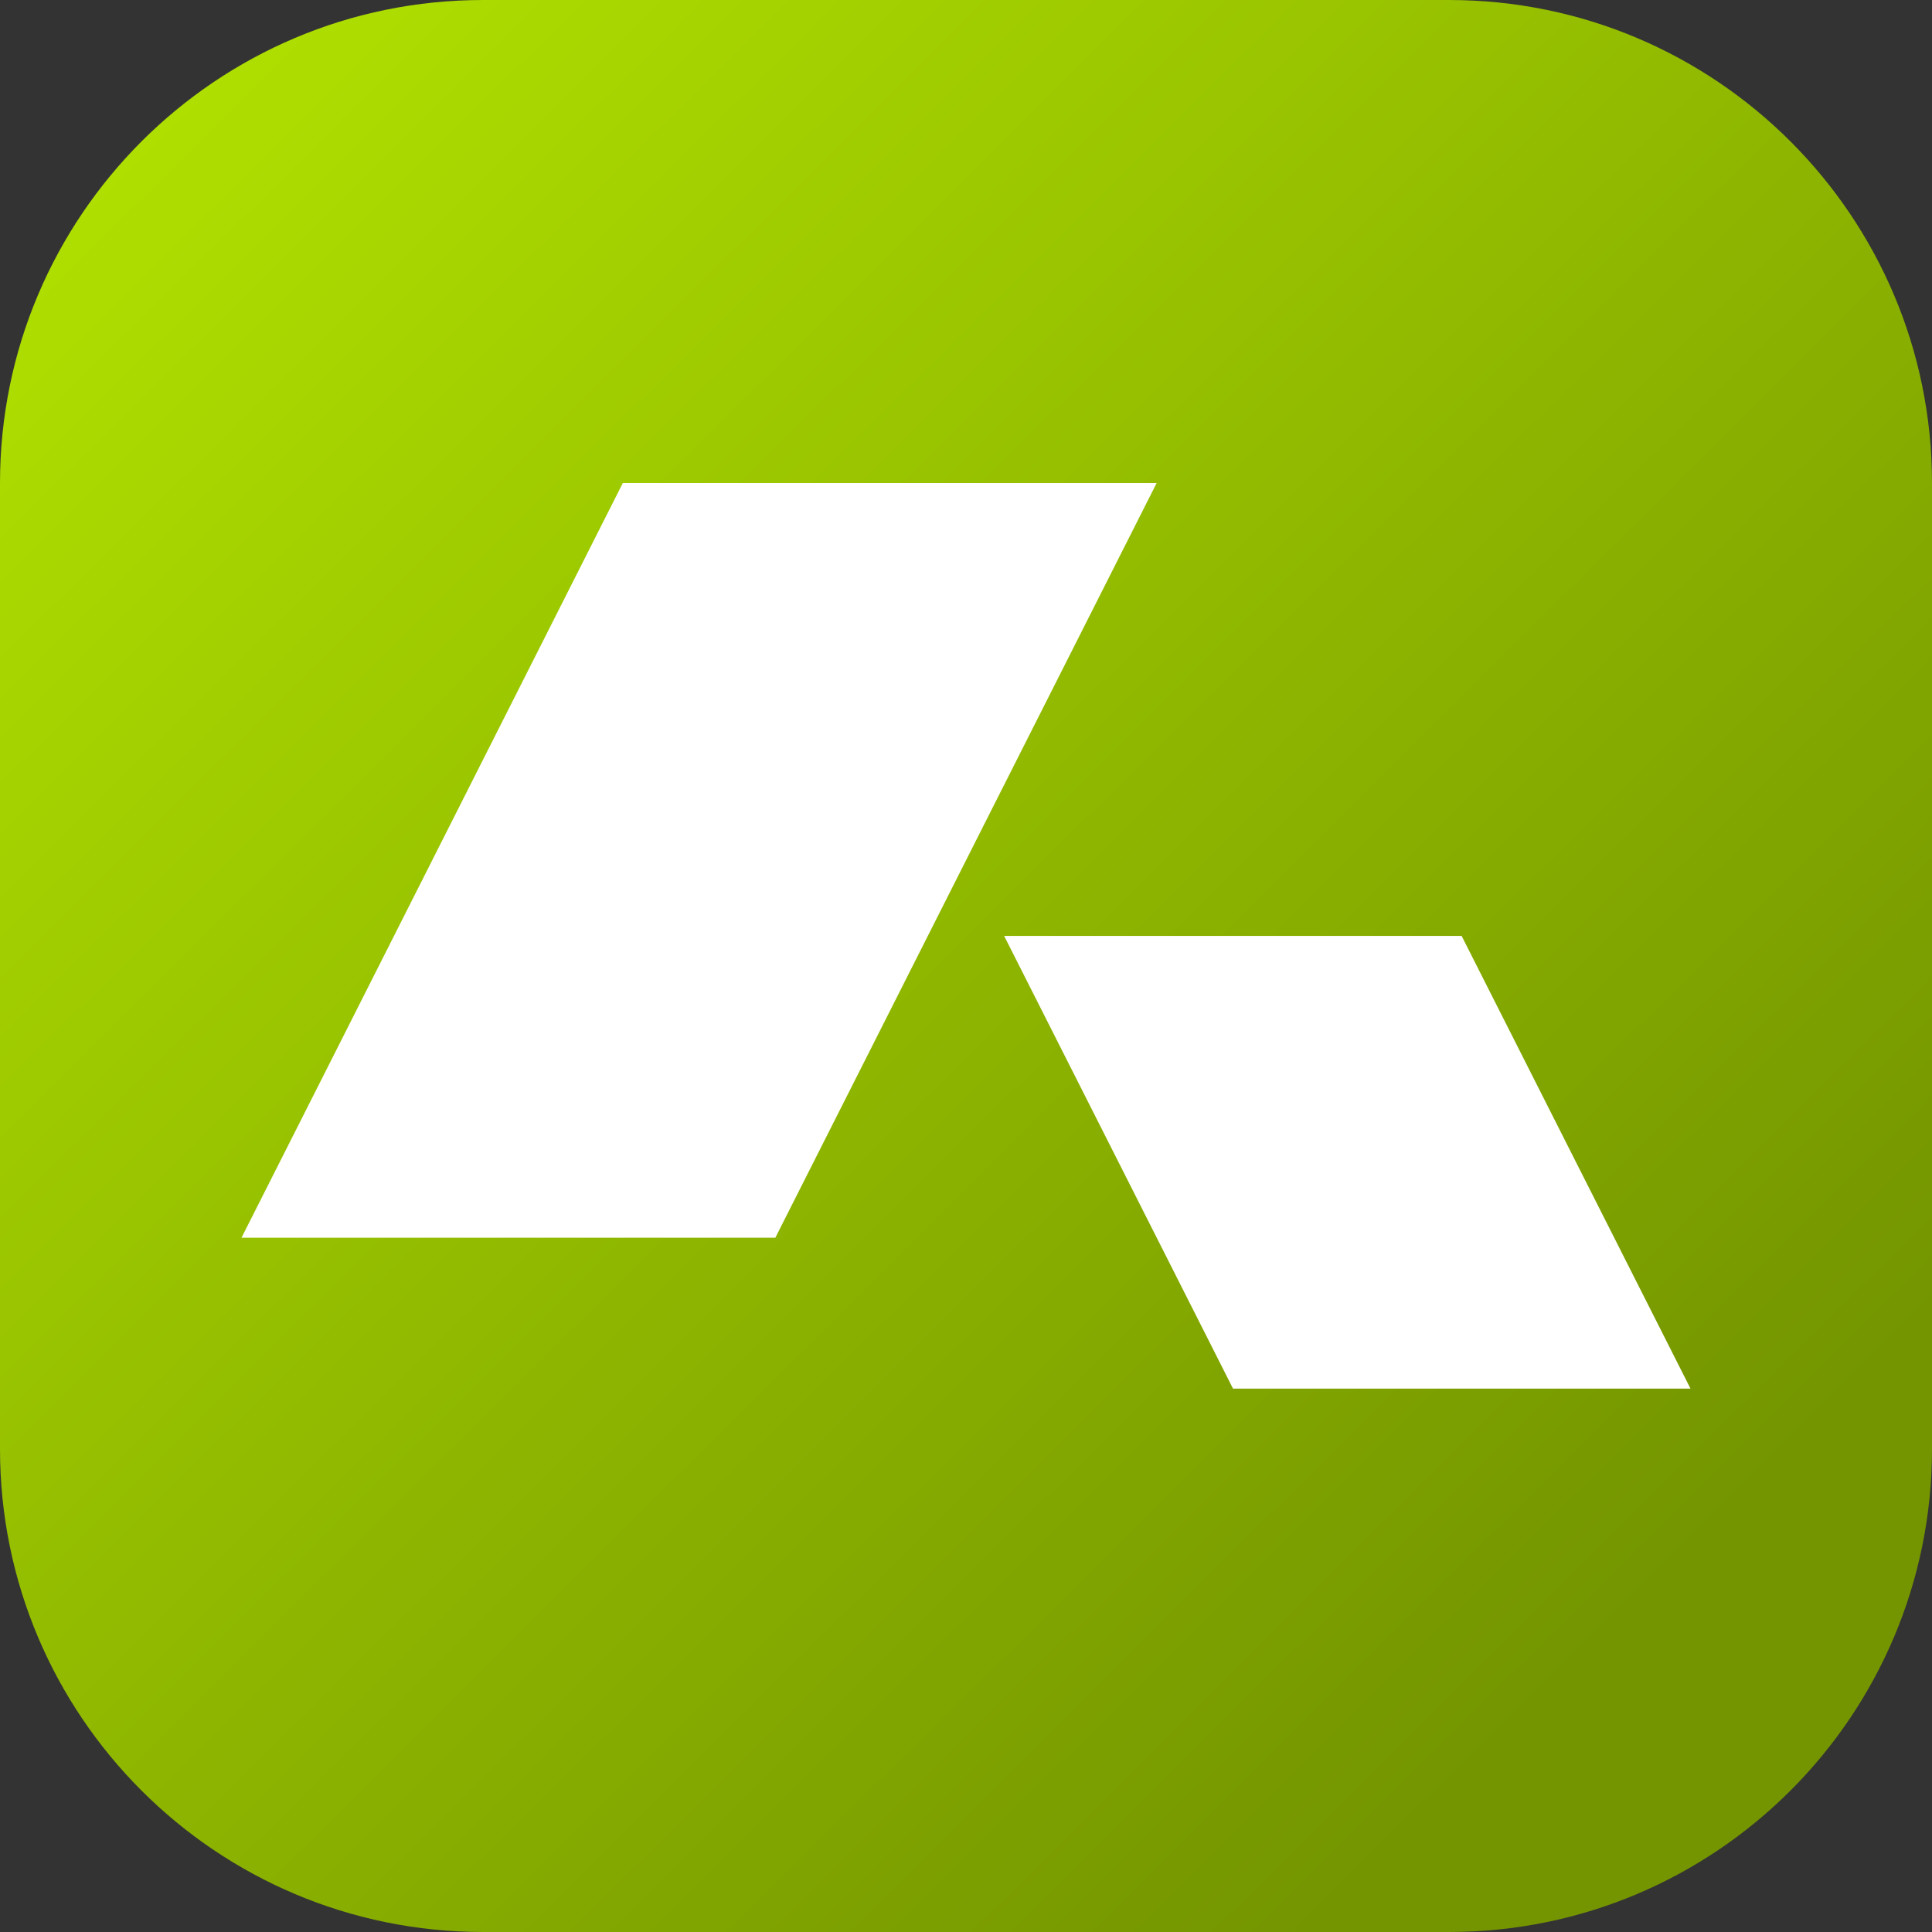 <svg width="48" height="48" viewBox="0 0 48 48" fill="none" xmlns="http://www.w3.org/2000/svg">
<rect x="0" y="0" width="48" height="48" fill="#333333" stroke="none"/>
<g clip-path="url(#clip0_6050_13041)">
<path d="M0 12C0 5.373 5.373 0 12 0H36C42.627 0 48 5.373 48 12V36C48 42.627 42.627 48 36 48H12C5.373 48 0 42.627 0 36V12Z" fill="url(#paint0_linear_6050_13041)"/>
<path d="M15.474 12H28.737L19.263 30.751H6L15.474 12Z" fill="white"/>
<path d="M36.314 23.253H24.948L30.634 34.5H42L36.314 23.253Z" fill="white"/>
</g>
<defs>
<linearGradient id="paint0_linear_6050_13041" x1="48" y1="48" x2="0.147" y2="-0.146" gradientUnits="userSpaceOnUse">
<stop offset="0.16" stop-color="#749500"/>
<stop offset="1" stop-color="#B4E600"/>
</linearGradient>
<clipPath id="clip0_6050_13041">
<rect width="48" height="48" fill="white"/>
</clipPath>
</defs>
</svg>
